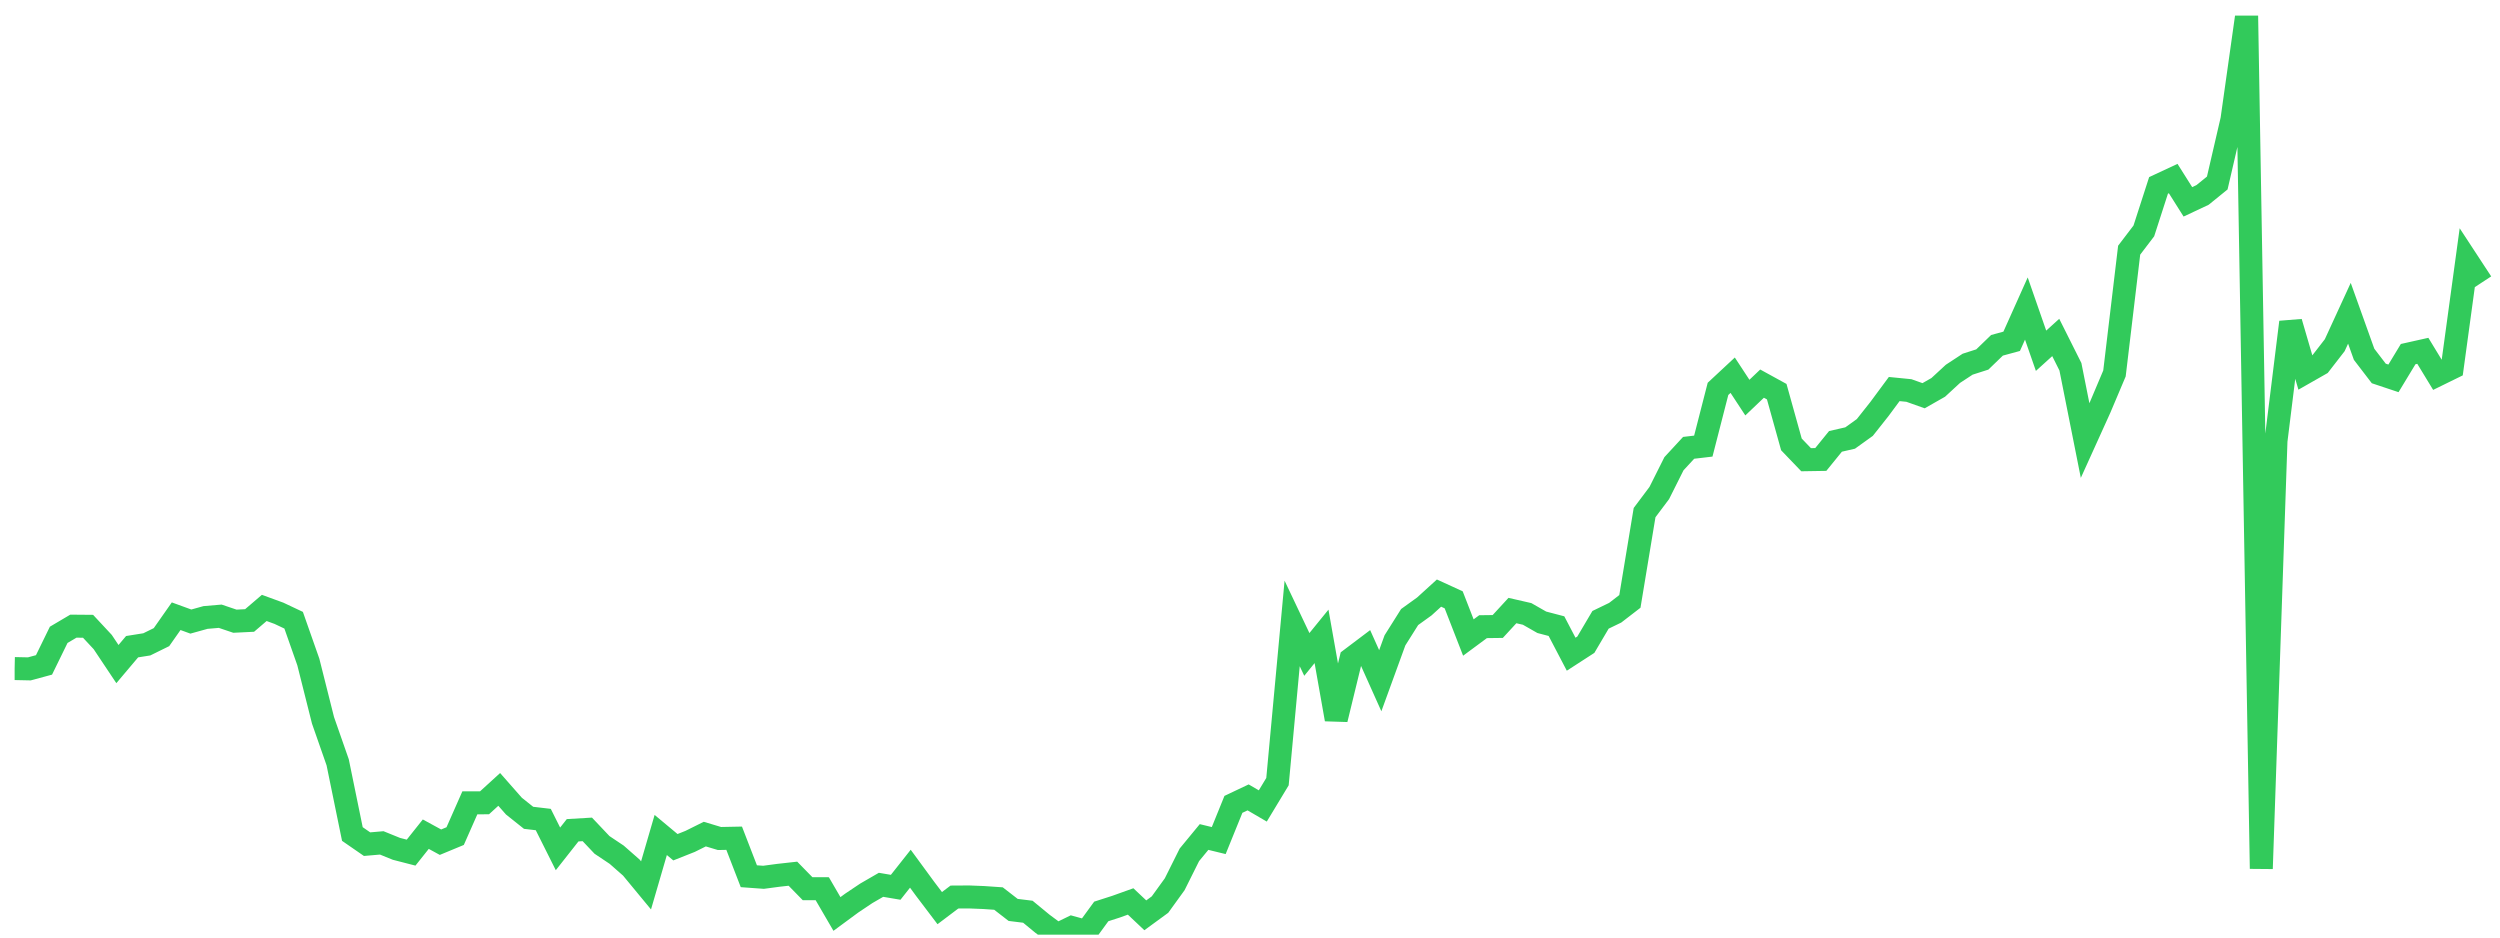 <svg width="136" height="51" viewBox="0 0 136 51" fill="none" xmlns="http://www.w3.org/2000/svg">
<g clip-path="url(#clip0_2_871)">
<path d="M0.796 36.37L1.595 36.387L2.394 36.171L3.193 34.535L3.992 34.063L4.79 34.07L5.589 34.928L6.388 36.126L7.187 35.18L7.986 35.053L8.785 34.66L9.583 33.522L10.382 33.813L11.181 33.591L11.98 33.523L12.779 33.793L13.578 33.754L14.376 33.071L15.175 33.363L15.974 33.74L16.773 36.012L17.572 39.188L18.37 41.471L19.169 45.37L19.968 45.922L20.767 45.853L21.566 46.177L22.364 46.383L23.163 45.379L23.962 45.815L24.761 45.484L25.56 43.674L26.358 43.673L27.157 42.944L27.956 43.852L28.755 44.489L29.554 44.583L30.353 46.179L31.151 45.166L31.95 45.119L32.749 45.963L33.548 46.497L34.347 47.199L35.145 48.165L35.944 45.423L36.743 46.089L37.542 45.772L38.341 45.375L39.14 45.615L39.938 45.599L40.737 47.667L41.536 47.725L42.335 47.618L43.134 47.529L43.932 48.345L44.731 48.346L45.53 49.72L46.329 49.131L47.128 48.596L47.927 48.134L48.725 48.269L49.524 47.258L50.323 48.348L51.122 49.402L51.921 48.799L52.719 48.794L53.518 48.826L54.317 48.881L55.116 49.5L55.915 49.598L56.714 50.255L57.512 50.847L58.311 50.458L59.11 50.677L59.909 49.582L60.708 49.325L61.506 49.039L62.305 49.793L63.104 49.209L63.903 48.104L64.702 46.503L65.501 45.533L66.299 45.727L67.098 43.757L67.897 43.378L68.696 43.844L69.495 42.521L70.293 33.916L71.092 35.601L71.891 34.619L72.69 39.131L73.489 35.851L74.287 35.249L75.086 37.031L75.885 34.836L76.684 33.567L77.483 32.991L78.282 32.264L79.08 32.63L79.879 34.682L80.678 34.091L81.477 34.081L82.276 33.214L83.075 33.397L83.873 33.852L84.672 34.062L85.471 35.589L86.27 35.072L87.069 33.718L87.867 33.332L88.666 32.716L89.465 27.886L90.264 26.821L91.063 25.227L91.862 24.362L92.66 24.268L93.459 21.155L94.258 20.411L95.057 21.63L95.856 20.869L96.654 21.307L97.453 24.175L98.252 25.008L99.051 24.995L99.85 24.011L100.648 23.828L101.447 23.254L102.246 22.244L103.045 21.164L103.844 21.243L104.643 21.527L105.441 21.073L106.24 20.336L107.039 19.812L107.838 19.556L108.637 18.784L109.435 18.567L110.234 16.784L111.033 19.081L111.832 18.358L112.631 19.953L113.43 23.967L114.228 22.205L115.027 20.316L115.826 13.61L116.625 12.561L117.424 10.086L118.222 9.714L119.021 10.98L119.82 10.604L120.619 9.956L121.418 6.507L122.217 0.847L123.015 47.256L123.814 23.98L124.613 17.526L125.412 20.264L126.211 19.809L127.009 18.78L127.808 17.042L128.607 19.273L129.406 20.316L130.205 20.583L131.003 19.264L131.802 19.085L132.601 20.398L133.4 20.006L134.199 14.158L134.998 15.378" stroke="#32CA5B" stroke-width="1.25"/>
</g>
<defs>
<clipPath id="clip0_2_871">
<rect width="135" height="50" fill="white" transform="translate(0.796 0.847)"/>
</clipPath>
</defs>
</svg>

